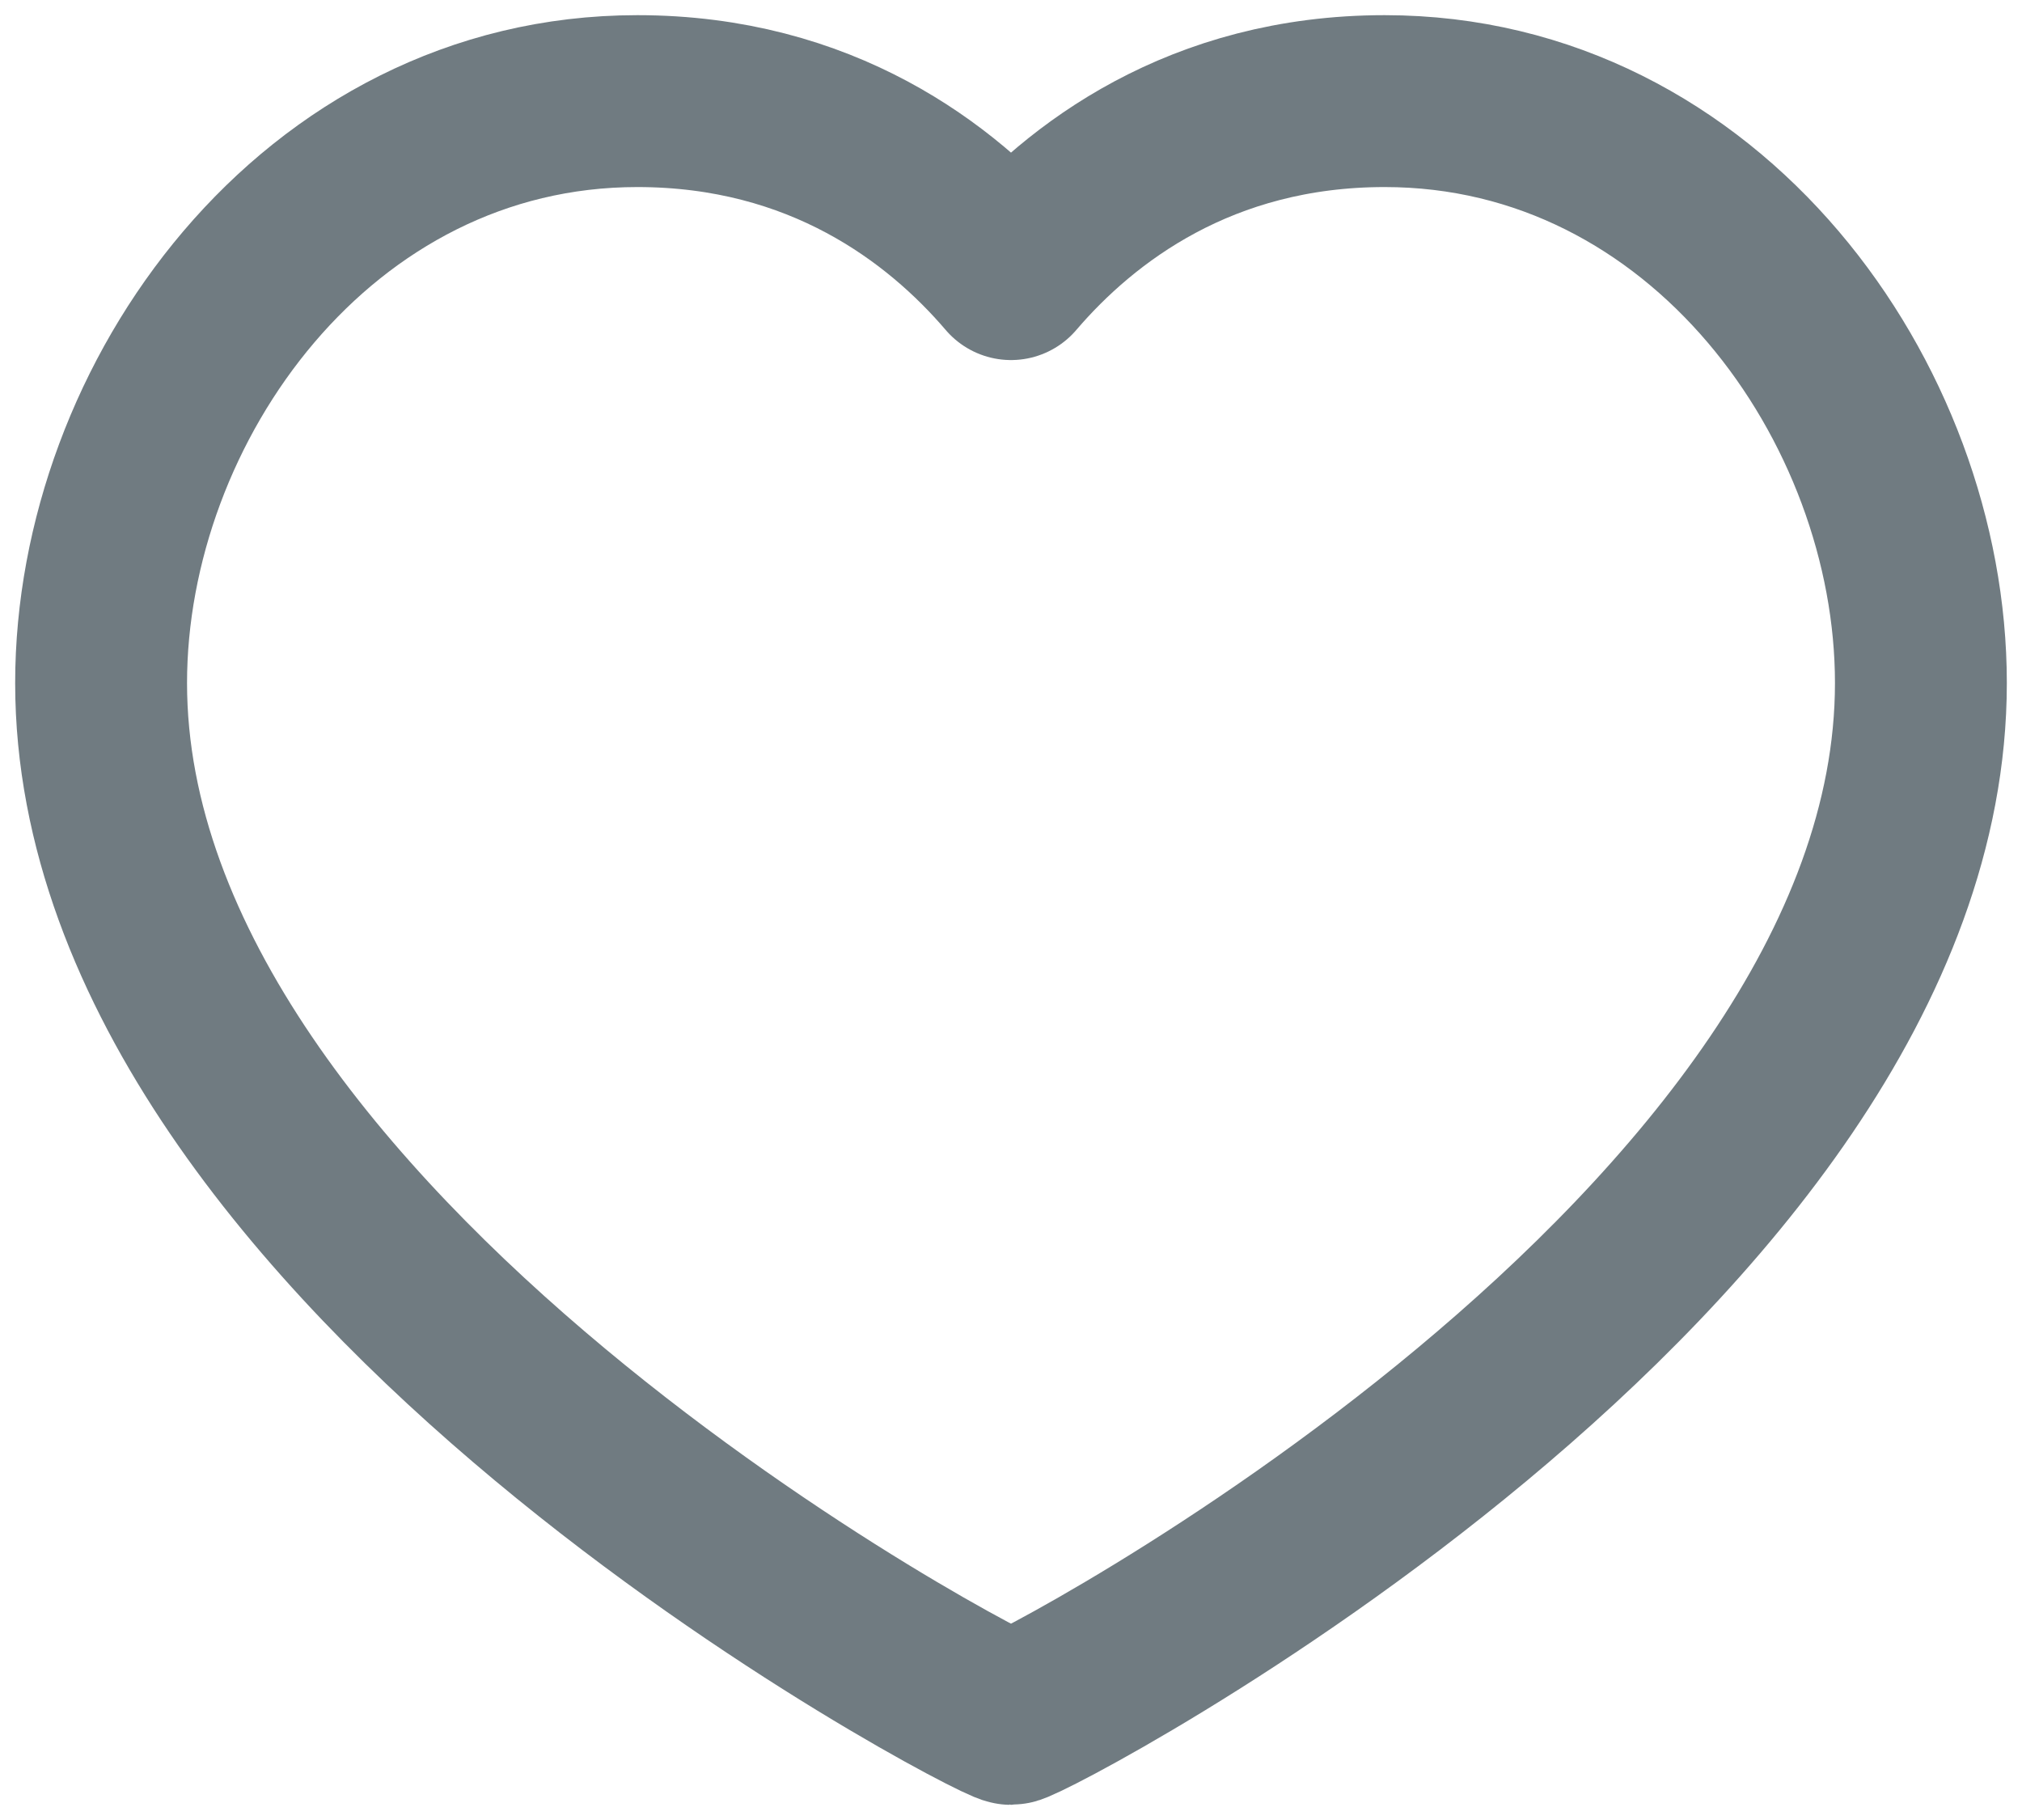 <svg xmlns="http://www.w3.org/2000/svg" width="20" height="18" fill="none"><path stroke="#707B81" stroke-linecap="round" stroke-linejoin="round" stroke-width="1.7" d="M13.696 1C16.871 1 19 3.98 19 6.755 19 12.388 10.161 17 10 17c-.161 0-9-4.612-9-10.245C1 3.98 3.129 1 6.304 1 8.119 1 9.311 1.905 10 2.711 10.689 1.905 11.881 1 13.696 1Z" clip-rule="evenodd"/></svg>